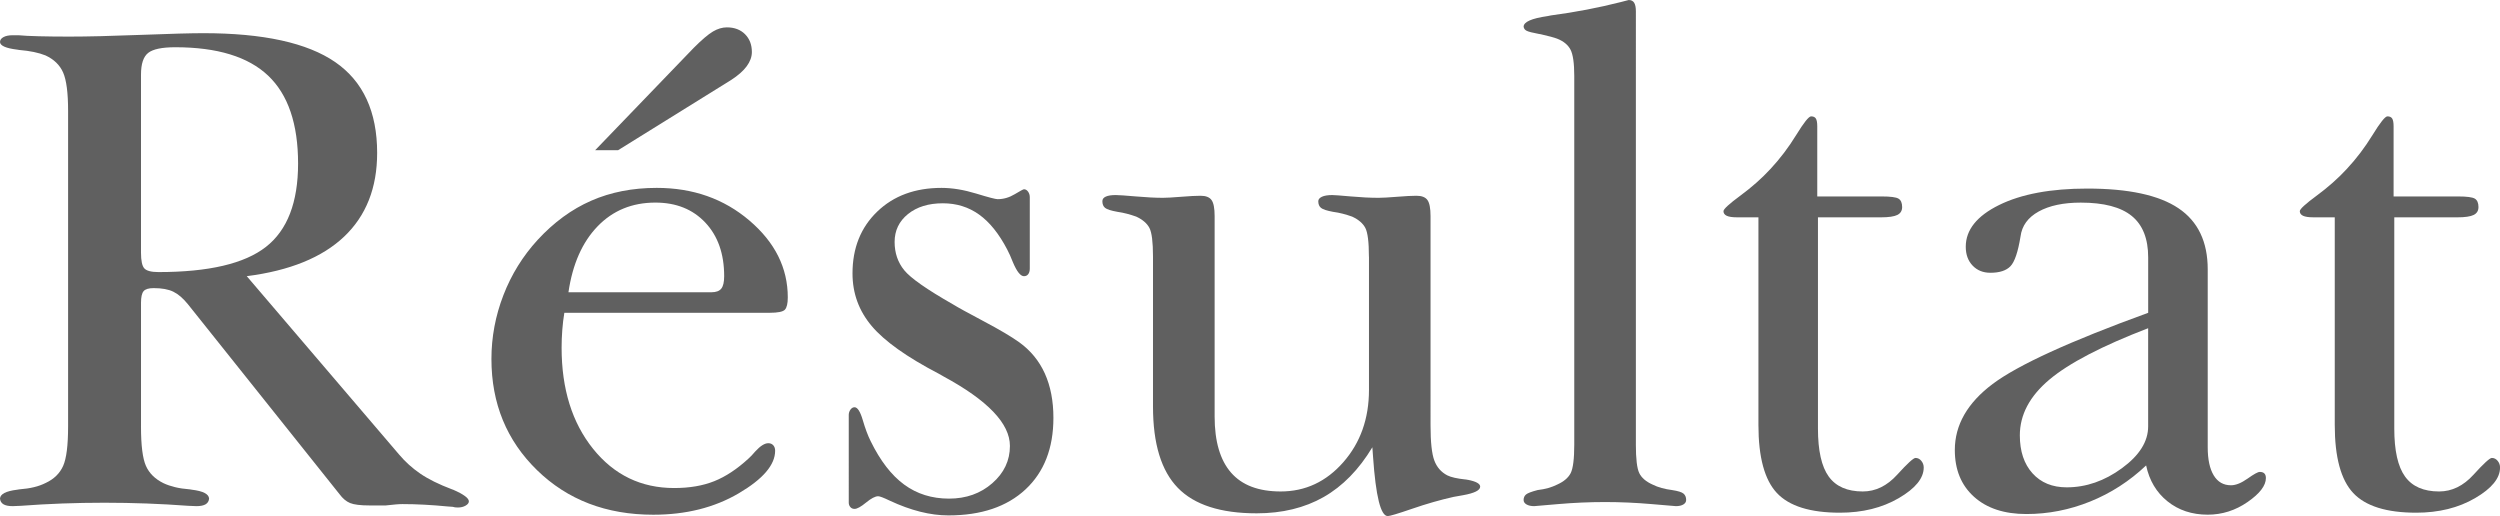 <?xml version="1.0" encoding="utf-8"?>
<!-- Generator: Adobe Illustrator 16.0.0, SVG Export Plug-In . SVG Version: 6.00 Build 0)  -->
<!DOCTYPE svg PUBLIC "-//W3C//DTD SVG 1.1//EN" "http://www.w3.org/Graphics/SVG/1.1/DTD/svg11.dtd">
<svg version="1.1" id="Layer_1" xmlns="http://www.w3.org/2000/svg" xmlns:xlink="http://www.w3.org/1999/xlink" x="0px" y="0px"
	 width="178.345px" height="36.816px" viewBox="15.672 30.679 178.345 36.816"
	 enable-background="new 15.672 30.679 178.345 36.816" xml:space="preserve">
<g>
	<path fill="#606060" d="M25.73,61.099c0,1.352,0.118,2.291,0.354,2.819c0.236,0.529,0.655,0.94,1.257,1.233
		c0.244,0.114,0.517,0.208,0.818,0.28c0.301,0.074,0.655,0.127,1.062,0.159c0.032,0,0.081,0.009,0.146,0.024
		c0.797,0.098,1.204,0.31,1.221,0.635c-0.017,0.18-0.098,0.313-0.244,0.402c-0.146,0.09-0.366,0.135-0.659,0.135
		c-0.082,0-0.277-0.009-0.586-0.024c-1.953-0.146-3.947-0.22-5.981-0.22c-2.019,0-4.004,0.073-5.957,0.22
		c-0.31,0.016-0.505,0.024-0.586,0.024c-0.293,0-0.513-0.045-0.659-0.135c-0.146-0.089-0.228-0.223-0.244-0.402
		c0.016-0.325,0.423-0.537,1.221-0.635c0.065-0.016,0.114-0.024,0.146-0.024c0.407-0.032,0.761-0.085,1.062-0.159
		c0.301-0.072,0.582-0.174,0.842-0.305c0.586-0.276,0.997-0.68,1.233-1.209c0.236-0.528,0.354-1.468,0.354-2.819v-22.51
		c0-1.285-0.118-2.197-0.354-2.734c-0.236-0.537-0.655-0.943-1.257-1.221c-0.244-0.098-0.521-0.179-0.83-0.244
		c-0.31-0.064-0.659-0.113-1.05-0.146c-0.033,0-0.082-0.008-0.146-0.024c-0.798-0.098-1.205-0.276-1.221-0.537
		c0-0.146,0.081-0.265,0.244-0.354c0.163-0.09,0.382-0.135,0.659-0.135h0.415c0.342,0.033,0.834,0.058,1.477,0.073
		c0.643,0.017,1.363,0.024,2.161,0.024c1.253,0,2.942-0.04,5.066-0.122c2.124-0.081,3.617-0.122,4.48-0.122
		c4.28,0,7.417,0.688,9.412,2.063c1.994,1.376,2.991,3.537,2.991,6.482c0,2.49-0.786,4.48-2.356,5.969
		c-1.571,1.49-3.886,2.43-6.946,2.82l10.864,12.72c0.439,0.521,0.944,0.977,1.514,1.367c0.569,0.391,1.326,0.766,2.271,1.123
		c0.016,0,0.041,0.009,0.073,0.024c0.749,0.326,1.123,0.603,1.123,0.83c0,0.114-0.078,0.216-0.232,0.305
		c-0.155,0.09-0.338,0.135-0.549,0.135c-0.082,0-0.151-0.004-0.208-0.012c-0.057-0.009-0.11-0.021-0.159-0.037
		c-0.049,0-0.163-0.009-0.342-0.024c-1.172-0.114-2.254-0.171-3.247-0.171c-0.146,0-0.305,0.009-0.476,0.024
		c-0.171,0.017-0.411,0.04-0.72,0.073h-1.147c-0.651,0-1.115-0.057-1.392-0.171c-0.277-0.113-0.529-0.325-0.757-0.635l-10.815-13.55
		c-0.342-0.423-0.688-0.721-1.038-0.891c-0.35-0.172-0.818-0.257-1.404-0.257c-0.358,0-0.598,0.073-0.72,0.22
		s-0.183,0.424-0.183,0.83V61.099z M25.73,48.696c0,0.586,0.081,0.964,0.244,1.136c0.163,0.17,0.496,0.256,1.001,0.256
		c3.581,0,6.136-0.598,7.666-1.795c1.53-1.195,2.295-3.177,2.295-5.944c0-2.832-0.712-4.923-2.136-6.274
		c-1.424-1.351-3.634-2.026-6.628-2.026c-0.944,0-1.587,0.134-1.929,0.403c-0.342,0.268-0.513,0.785-0.513,1.55V48.696z"/>
	<path fill="#606060" d="M55.931,52.993c-0.065,0.391-0.114,0.798-0.146,1.221c-0.033,0.424-0.049,0.847-0.049,1.27
		c0,2.946,0.749,5.351,2.246,7.214c1.497,1.864,3.426,2.796,5.786,2.796c1.09,0,2.042-0.162,2.856-0.488
		c0.813-0.325,1.627-0.862,2.441-1.611c0.13-0.113,0.293-0.284,0.488-0.513c0.358-0.391,0.667-0.586,0.928-0.586
		c0.146,0,0.264,0.049,0.354,0.146c0.089,0.098,0.134,0.229,0.134,0.391c0,1.01-0.867,2.022-2.6,3.039
		c-1.733,1.018-3.764,1.526-6.091,1.526c-3.353,0-6.116-1.058-8.289-3.174c-2.173-2.115-3.259-4.761-3.259-7.935
		c0-1.563,0.285-3.08,0.854-4.553c0.569-1.474,1.383-2.787,2.441-3.943c1.155-1.253,2.429-2.186,3.821-2.795
		c1.392-0.611,2.95-0.916,4.675-0.916c2.588,0,4.793,0.777,6.616,2.332c1.823,1.554,2.734,3.381,2.734,5.48
		c0,0.439-0.069,0.732-0.208,0.879c-0.139,0.146-0.5,0.22-1.086,0.22H55.931z M56.224,51.528h10.205
		c0.325,0,0.557-0.085,0.696-0.257c0.138-0.17,0.208-0.467,0.208-0.891c0-1.595-0.448-2.869-1.343-3.82
		c-0.896-0.953-2.083-1.429-3.564-1.429c-1.66,0-3.036,0.565-4.126,1.696C57.208,47.96,56.517,49.526,56.224,51.528z M58.128,41.396
		l7.031-7.3c0.586-0.586,1.045-0.977,1.379-1.172c0.333-0.195,0.663-0.293,0.989-0.293c0.537,0,0.968,0.163,1.294,0.488
		c0.325,0.326,0.488,0.749,0.488,1.27c0,0.342-0.122,0.68-0.366,1.013c-0.244,0.334-0.619,0.664-1.123,0.989l-8.057,5.005H58.128z"
		/>
	<path fill="#606060" d="M76.219,60.293c0-0.146,0.041-0.276,0.122-0.391c0.081-0.113,0.179-0.171,0.293-0.171
		c0.211,0,0.407,0.306,0.586,0.915c0.179,0.611,0.366,1.111,0.562,1.502c0.684,1.4,1.481,2.434,2.393,3.101
		c0.911,0.668,1.978,1.001,3.198,1.001s2.25-0.366,3.088-1.099c0.838-0.732,1.257-1.619,1.257-2.661
		c0-1.595-1.579-3.247-4.736-4.956c-0.146-0.081-0.261-0.146-0.342-0.195c-2.279-1.188-3.874-2.323-4.785-3.405
		c-0.912-1.083-1.367-2.332-1.367-3.748c0-1.807,0.586-3.275,1.758-4.406c1.172-1.132,2.702-1.697,4.59-1.697
		c0.765,0,1.587,0.135,2.466,0.402c0.879,0.27,1.392,0.403,1.538,0.403c0.423,0,0.83-0.118,1.221-0.354
		c0.391-0.235,0.61-0.354,0.659-0.354c0.114,0,0.211,0.058,0.293,0.171c0.081,0.114,0.122,0.244,0.122,0.391v5.103
		c0,0.163-0.037,0.293-0.11,0.391s-0.175,0.146-0.305,0.146c-0.244,0-0.505-0.325-0.781-0.977c-0.146-0.374-0.285-0.684-0.415-0.928
		c-0.586-1.123-1.253-1.953-2.002-2.49c-0.749-0.537-1.611-0.806-2.588-0.806c-1.025,0-1.855,0.257-2.49,0.769
		c-0.635,0.514-0.952,1.177-0.952,1.99c0,0.781,0.228,1.453,0.684,2.014c0.456,0.563,1.611,1.372,3.467,2.43
		c0.342,0.212,1.074,0.614,2.197,1.209c1.123,0.594,1.969,1.095,2.539,1.501c0.813,0.586,1.424,1.331,1.831,2.233
		c0.407,0.904,0.61,1.958,0.61,3.162c0,2.165-0.664,3.866-1.99,5.103c-1.327,1.236-3.162,1.855-5.505,1.855
		c-1.286,0-2.678-0.351-4.175-1.05c-0.439-0.211-0.716-0.317-0.83-0.317c-0.212,0-0.5,0.15-0.867,0.452
		c-0.366,0.301-0.639,0.451-0.818,0.451c-0.13,0-0.232-0.045-0.305-0.135c-0.073-0.089-0.11-0.19-0.11-0.305V60.293z"/>
	<path fill="#606060" d="M113.328,48.989c0-1.041-0.086-1.725-0.256-2.051c-0.172-0.325-0.484-0.594-0.94-0.806
		c-0.228-0.081-0.452-0.15-0.671-0.207c-0.221-0.058-0.452-0.102-0.696-0.135c-0.439-0.081-0.725-0.175-0.854-0.281
		c-0.131-0.105-0.195-0.264-0.195-0.476c0-0.13,0.086-0.235,0.256-0.317c0.172-0.081,0.42-0.122,0.745-0.122
		c0.146,0,0.586,0.033,1.318,0.098c0.732,0.065,1.392,0.098,1.978,0.098c0.276,0,0.716-0.024,1.318-0.073
		c0.602-0.049,1.066-0.073,1.392-0.073c0.374,0,0.635,0.102,0.781,0.306c0.146,0.203,0.22,0.582,0.22,1.135V61.05
		c0,1.172,0.09,1.998,0.269,2.478c0.179,0.48,0.488,0.835,0.928,1.063c0.261,0.131,0.691,0.229,1.294,0.293h0.049
		c0.032,0.017,0.073,0.024,0.122,0.024c0.586,0.114,0.879,0.277,0.879,0.488c0,0.261-0.407,0.464-1.221,0.61
		c-0.276,0.049-0.505,0.09-0.684,0.122c-0.944,0.212-1.925,0.492-2.942,0.843c-1.018,0.35-1.599,0.524-1.745,0.524
		c-0.505,0-0.854-1.407-1.05-4.224c-0.017-0.293-0.033-0.521-0.049-0.684c-0.961,1.596-2.12,2.779-3.479,3.553
		c-1.359,0.772-2.951,1.159-4.773,1.159c-2.572,0-4.448-0.606-5.627-1.819c-1.18-1.212-1.77-3.145-1.77-5.798V48.989
		c0-1.041-0.085-1.725-0.256-2.051c-0.171-0.325-0.484-0.594-0.94-0.806c-0.228-0.081-0.452-0.15-0.671-0.207
		c-0.22-0.058-0.444-0.102-0.671-0.135c-0.456-0.081-0.749-0.175-0.879-0.281c-0.13-0.105-0.195-0.264-0.195-0.476
		c0-0.146,0.081-0.257,0.244-0.329c0.163-0.074,0.398-0.11,0.708-0.11c0.211,0,0.691,0.033,1.44,0.098
		c0.749,0.065,1.392,0.098,1.929,0.098c0.26,0,0.691-0.024,1.294-0.073c0.602-0.049,1.066-0.073,1.392-0.073
		c0.374,0,0.635,0.102,0.781,0.306c0.146,0.203,0.22,0.582,0.22,1.135v14.307c0,1.774,0.391,3.109,1.172,4.004
		c0.781,0.896,1.961,1.343,3.54,1.343c1.758,0,3.247-0.696,4.468-2.087c1.221-1.393,1.831-3.113,1.831-5.164V48.989z"/>
	<path fill="#606060" d="M132.371,62.393c0,1.025,0.081,1.705,0.244,2.039c0.162,0.333,0.48,0.606,0.952,0.817
		c0.195,0.098,0.411,0.18,0.647,0.244c0.235,0.065,0.483,0.114,0.744,0.146c0.423,0.065,0.695,0.15,0.818,0.257
		c0.121,0.105,0.183,0.256,0.183,0.451c0,0.131-0.065,0.236-0.195,0.317s-0.31,0.122-0.537,0.122c-0.032,0-0.61-0.049-1.733-0.146
		s-2.23-0.146-3.32-0.146c-1.107,0-2.222,0.049-3.345,0.146s-1.692,0.146-1.709,0.146c-0.228,0-0.411-0.041-0.55-0.122
		s-0.207-0.187-0.207-0.317c0-0.162,0.057-0.293,0.171-0.391s0.391-0.203,0.83-0.317c0.276-0.032,0.528-0.081,0.757-0.146
		c0.228-0.064,0.439-0.146,0.635-0.244c0.472-0.211,0.793-0.484,0.965-0.817c0.17-0.334,0.256-1.014,0.256-2.039V36.099
		c0-0.911-0.09-1.538-0.269-1.88s-0.497-0.602-0.952-0.781c-0.212-0.081-0.603-0.187-1.172-0.317
		c-0.082-0.016-0.131-0.024-0.146-0.024c-0.439-0.081-0.725-0.154-0.854-0.22c-0.13-0.064-0.204-0.162-0.22-0.293
		c0-0.342,0.569-0.594,1.709-0.757c0.098-0.016,0.179-0.032,0.244-0.049c1.725-0.228,3.385-0.545,4.98-0.952
		c0.325-0.081,0.513-0.13,0.562-0.146c0.179,0,0.31,0.065,0.391,0.195c0.081,0.131,0.122,0.334,0.122,0.61V62.393z"/>
	<path fill="#606060" d="M141.111,46.182h-1.538c-0.325,0-0.565-0.037-0.72-0.109c-0.155-0.074-0.232-0.184-0.232-0.33
		s0.402-0.517,1.209-1.111c0.805-0.594,1.518-1.224,2.136-1.892c0.684-0.732,1.298-1.542,1.843-2.429
		c0.545-0.888,0.899-1.331,1.063-1.331c0.162,0,0.276,0.053,0.342,0.159c0.064,0.105,0.098,0.289,0.098,0.549v5.005h4.59
		c0.635,0,1.037,0.053,1.209,0.159c0.17,0.105,0.256,0.305,0.256,0.598c0,0.261-0.114,0.448-0.342,0.562
		c-0.229,0.114-0.619,0.171-1.172,0.171h-4.492v15.063c0,1.579,0.256,2.722,0.77,3.431c0.512,0.707,1.322,1.062,2.429,1.062
		c0.911,0,1.729-0.398,2.454-1.196c0.724-0.797,1.159-1.196,1.306-1.196c0.163,0,0.301,0.069,0.415,0.208
		c0.113,0.138,0.171,0.297,0.171,0.476c0,0.766-0.595,1.493-1.782,2.185c-1.188,0.692-2.588,1.038-4.199,1.038
		c-2.116,0-3.613-0.468-4.492-1.403c-0.879-0.937-1.318-2.552-1.318-4.847V46.182z"/>
	<path fill="#606060" d="M168.772,63.882c-1.188,1.123-2.519,1.981-3.991,2.575c-1.474,0.595-2.991,0.892-4.554,0.892
		c-1.579,0-2.824-0.411-3.735-1.233c-0.912-0.821-1.367-1.932-1.367-3.332c0-1.79,0.898-3.36,2.697-4.712
		c1.799-1.351,5.498-3.043,11.097-5.078v-3.955c0-1.334-0.391-2.319-1.172-2.954s-1.994-0.952-3.638-0.952
		c-1.237,0-2.238,0.212-3.003,0.635c-0.765,0.424-1.196,1.018-1.294,1.782c-0.18,1.107-0.42,1.815-0.721,2.124
		c-0.301,0.31-0.777,0.464-1.428,0.464c-0.521,0-0.944-0.171-1.27-0.513c-0.326-0.342-0.488-0.789-0.488-1.343
		c0-1.204,0.793-2.197,2.381-2.979c1.586-0.781,3.682-1.172,6.286-1.172c2.946,0,5.114,0.468,6.507,1.404
		c1.391,0.936,2.087,2.389,2.087,4.357v12.695c0,0.863,0.142,1.53,0.427,2.002c0.285,0.473,0.696,0.708,1.233,0.708
		c0.342,0,0.736-0.159,1.185-0.476c0.447-0.318,0.736-0.477,0.866-0.477c0.146,0,0.257,0.037,0.329,0.109
		c0.074,0.074,0.11,0.184,0.11,0.33c0,0.537-0.436,1.107-1.306,1.709c-0.871,0.602-1.819,0.903-2.845,0.903
		c-1.123,0-2.079-0.317-2.868-0.952C169.509,65.811,169,64.956,168.772,63.882z M168.919,54.092
		c-3.304,1.27-5.656,2.494-7.056,3.674c-1.4,1.181-2.1,2.503-2.1,3.968c0,1.14,0.301,2.043,0.903,2.71
		c0.603,0.668,1.416,1.001,2.441,1.001c1.384,0,2.698-0.455,3.942-1.367c1.246-0.911,1.868-1.904,1.868-2.979V54.092z"/>
	<path fill="#606060" d="M182.225,46.182h-1.538c-0.325,0-0.565-0.037-0.72-0.109c-0.155-0.074-0.232-0.184-0.232-0.33
		s0.402-0.517,1.209-1.111c0.805-0.594,1.518-1.224,2.136-1.892c0.684-0.732,1.298-1.542,1.843-2.429
		c0.545-0.888,0.899-1.331,1.063-1.331c0.162,0,0.276,0.053,0.342,0.159c0.064,0.105,0.098,0.289,0.098,0.549v5.005h4.59
		c0.635,0,1.037,0.053,1.209,0.159c0.17,0.105,0.256,0.305,0.256,0.598c0,0.261-0.114,0.448-0.342,0.562
		c-0.229,0.114-0.619,0.171-1.172,0.171h-4.492v15.063c0,1.579,0.256,2.722,0.77,3.431c0.512,0.707,1.322,1.062,2.429,1.062
		c0.911,0,1.729-0.398,2.454-1.196c0.724-0.797,1.159-1.196,1.306-1.196c0.163,0,0.301,0.069,0.415,0.208
		c0.113,0.138,0.171,0.297,0.171,0.476c0,0.766-0.595,1.493-1.782,2.185c-1.188,0.692-2.588,1.038-4.199,1.038
		c-2.116,0-3.613-0.468-4.492-1.403c-0.879-0.937-1.318-2.552-1.318-4.847V46.182z"/>
</g>
</svg>
